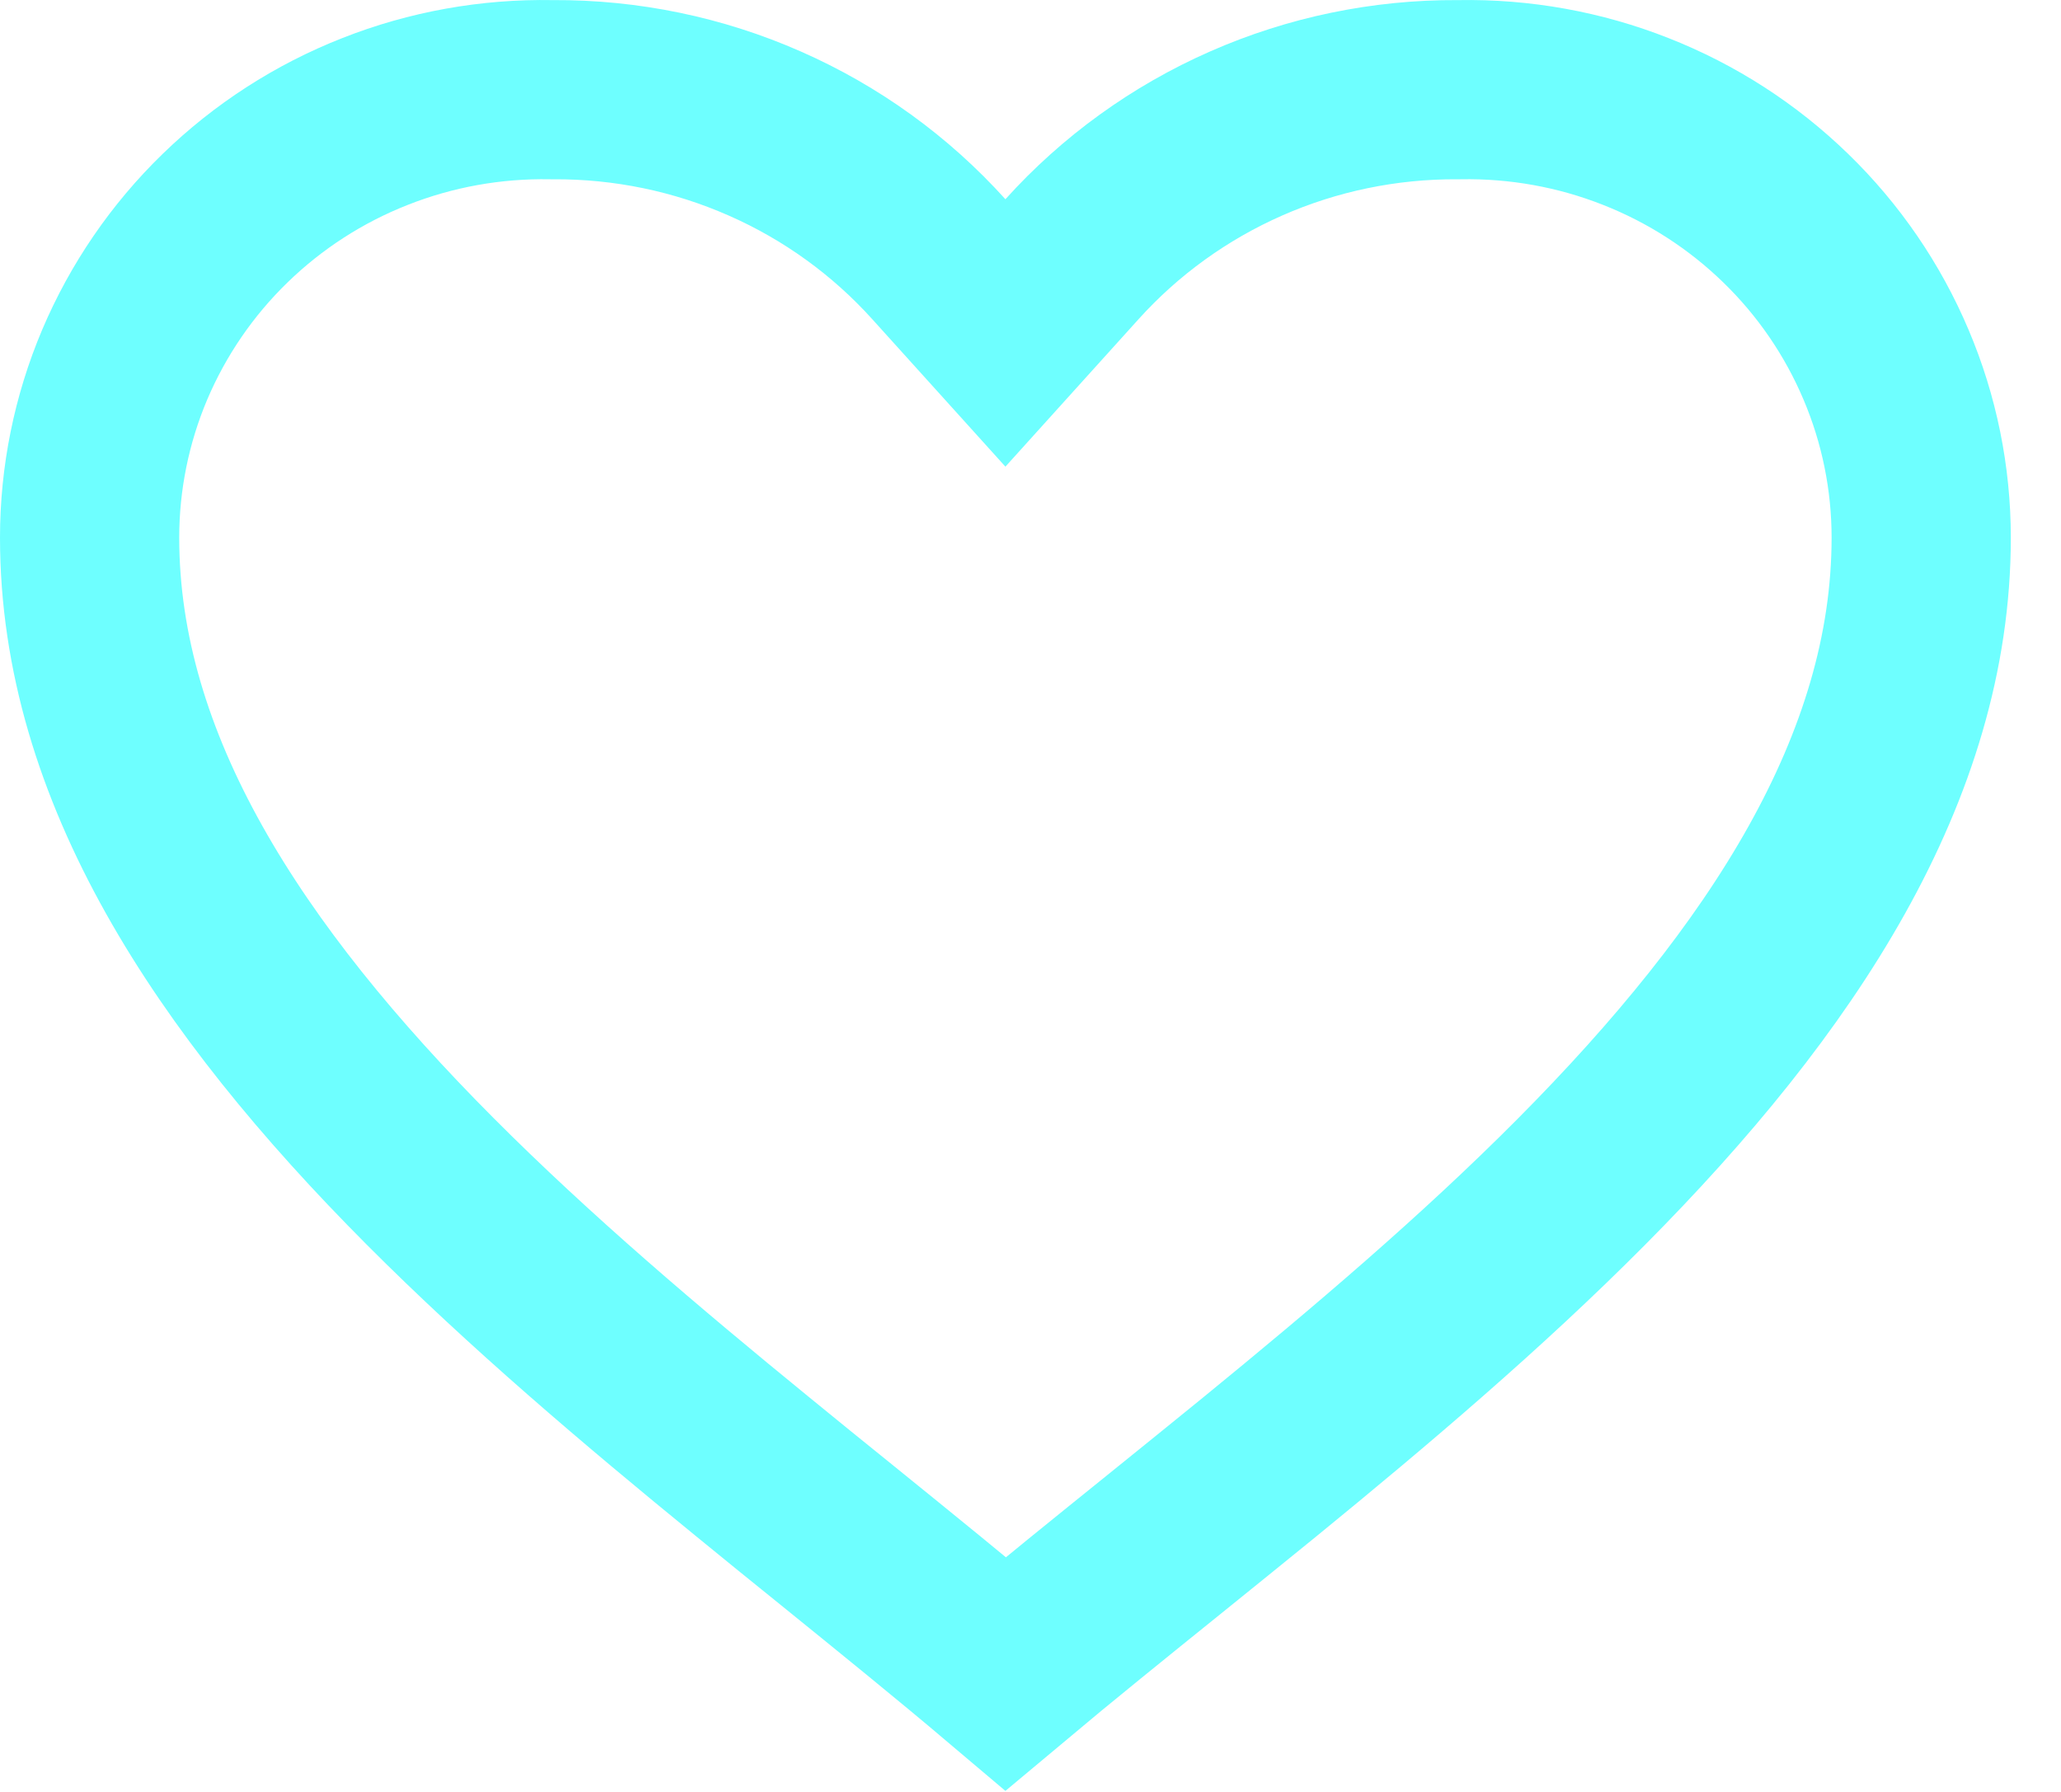 <svg width="23" height="20" viewBox="0 0 23 20" fill="none" xmlns="http://www.w3.org/2000/svg">
<path d="M1 6.001V6.001C1 5.338 1.133 4.681 1.392 4.069C1.652 3.457 2.032 2.901 2.511 2.436C2.99 1.97 3.559 1.602 4.185 1.356C4.81 1.109 5.479 0.989 6.153 1.001L6.164 1.001L6.176 1.001C6.989 0.997 7.792 1.163 8.534 1.49C9.276 1.816 9.938 2.295 10.477 2.893L11.22 3.716L11.963 2.893C12.502 2.295 13.165 1.816 13.906 1.49C14.648 1.163 15.451 0.997 16.264 1.001L16.276 1.001L16.287 1.001C16.961 0.989 17.63 1.109 18.255 1.356C18.881 1.602 19.45 1.97 19.929 2.436C20.408 2.901 20.788 3.457 21.047 4.069C21.307 4.681 21.44 5.338 21.44 6.001V6.001C21.44 8.566 19.893 10.931 17.644 13.194C16.533 14.312 15.29 15.366 14.055 16.375C13.705 16.66 13.354 16.944 13.006 17.225C12.39 17.722 11.786 18.209 11.223 18.681C10.631 18.18 9.992 17.663 9.343 17.137C9.026 16.881 8.707 16.623 8.39 16.363C7.153 15.353 5.91 14.299 4.798 13.183C2.548 10.924 1 8.567 1 6.001Z" stroke="#6EFFFF" stroke-width="2"/>
</svg>
